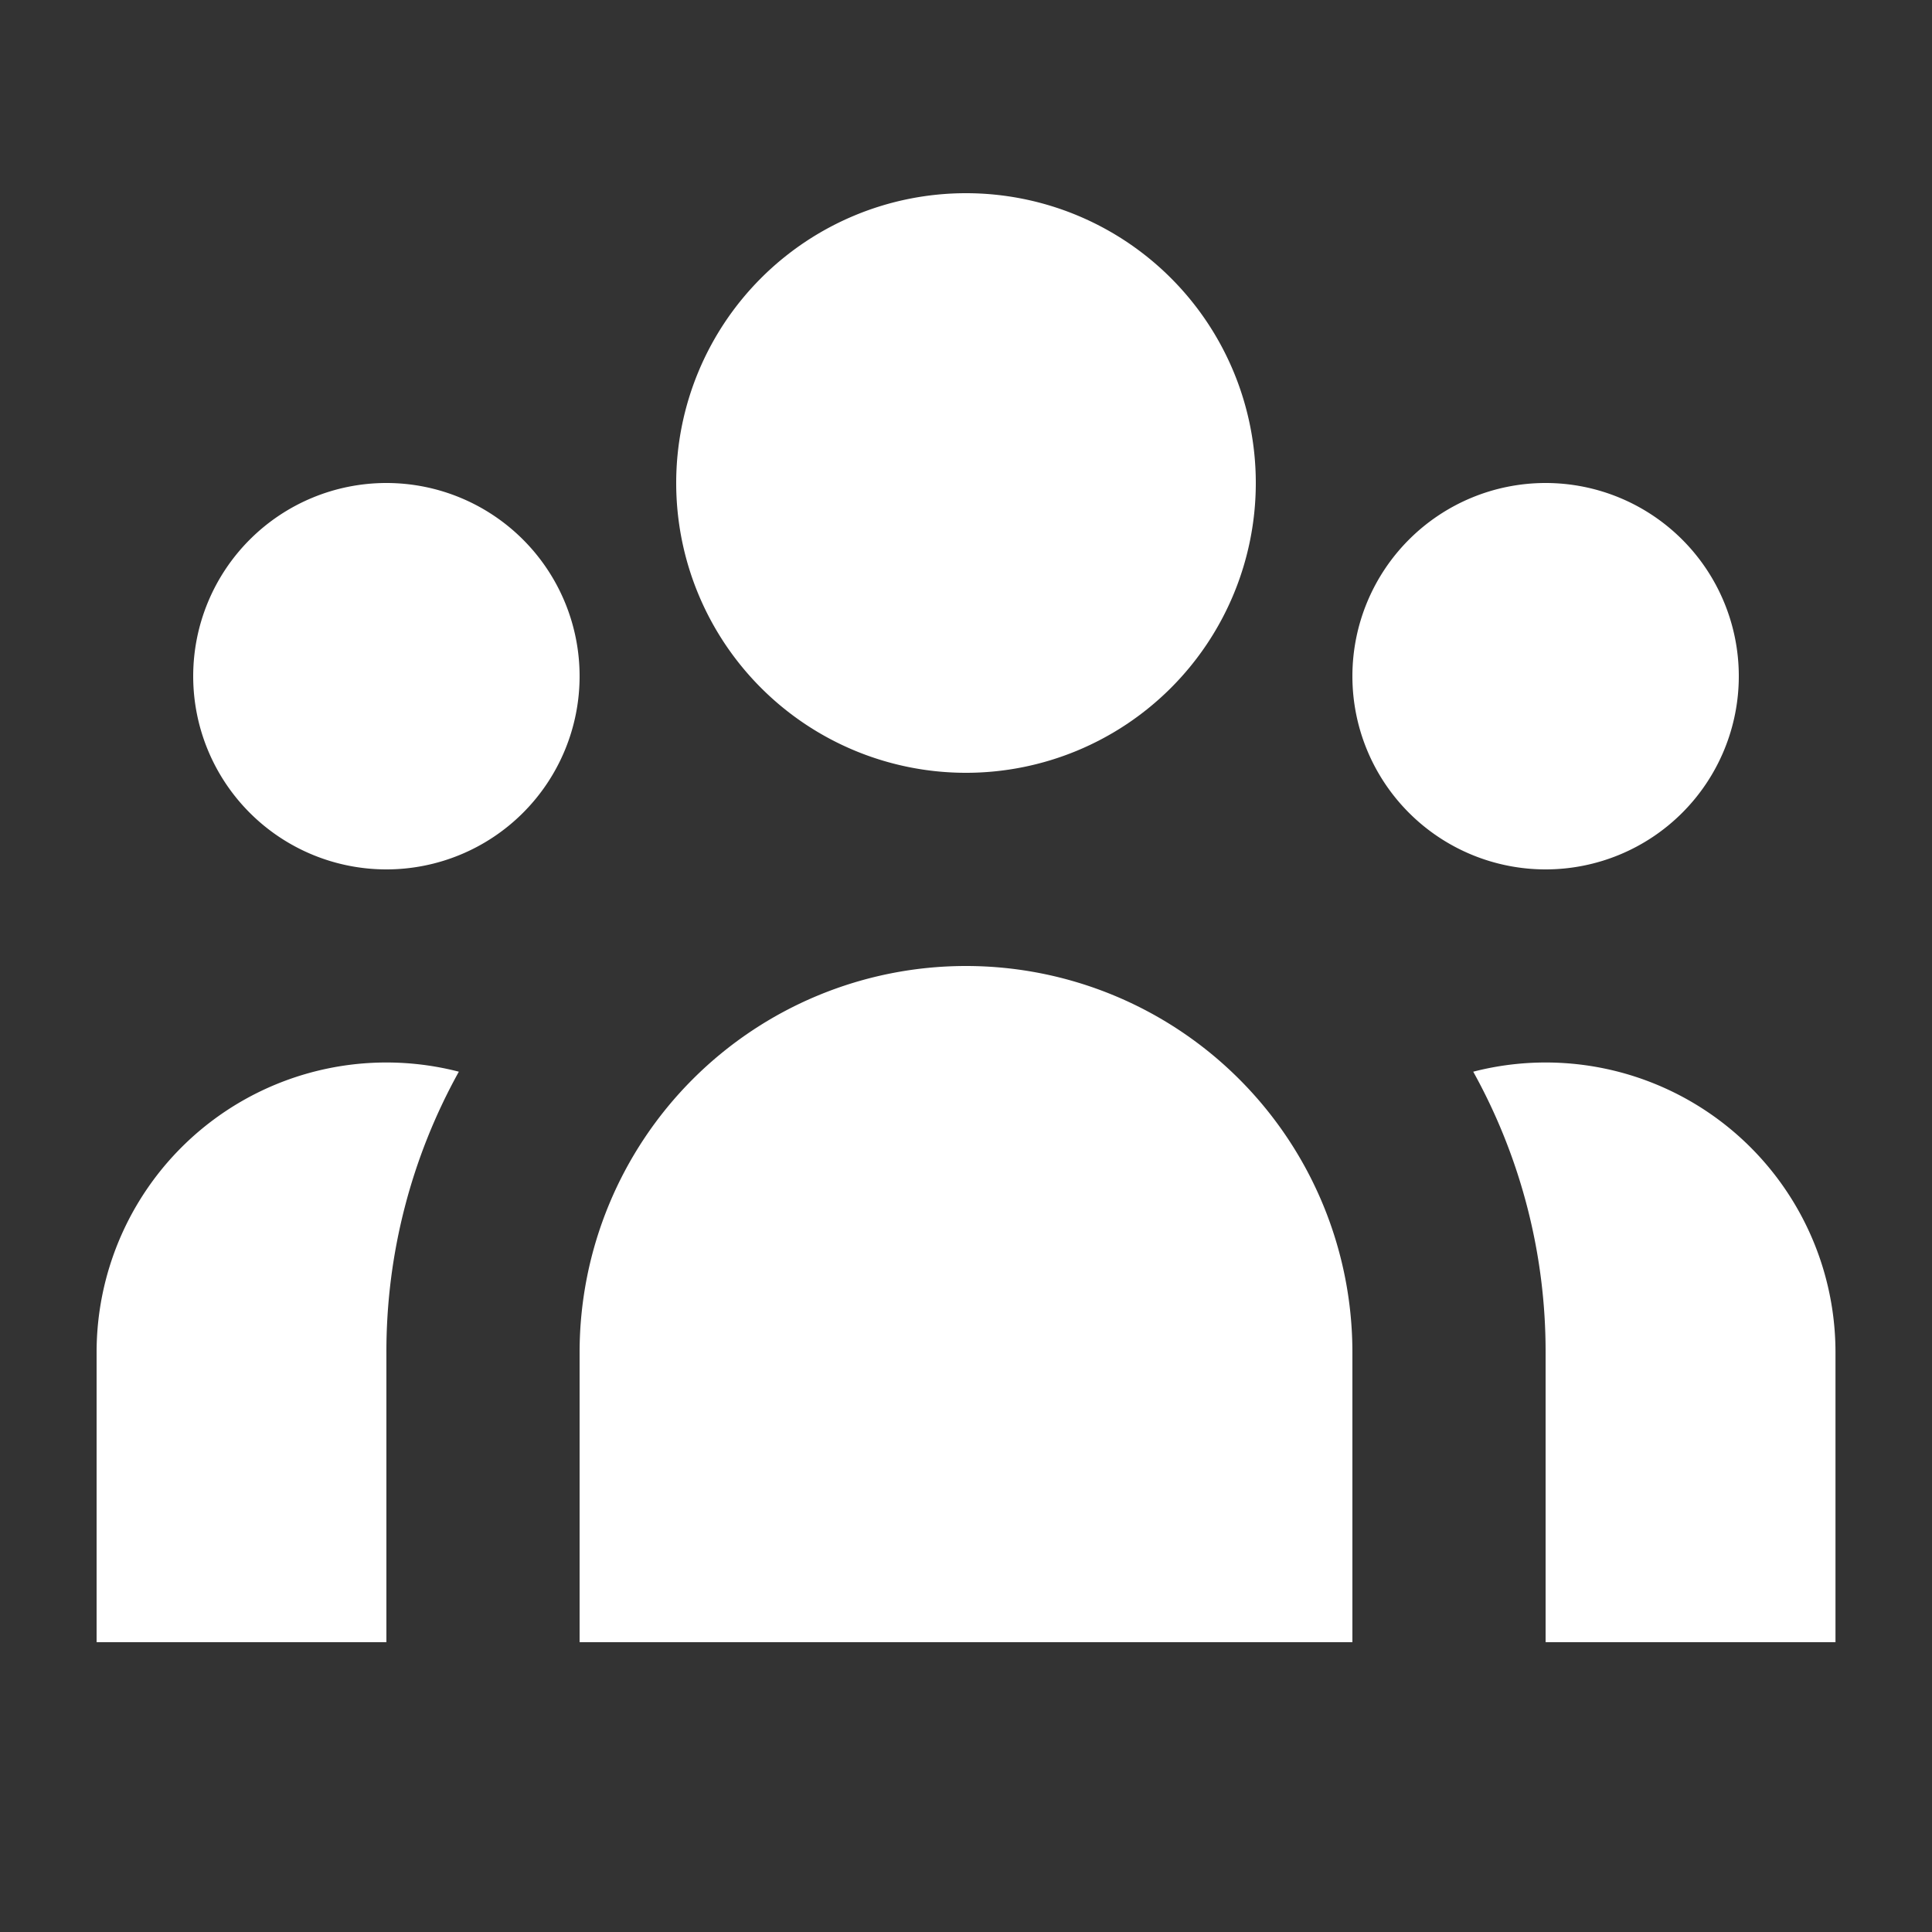 <svg width="24" height="24" fill="none" xmlns="http://www.w3.org/2000/svg"><rect width="100%" height="100%" fill="#333333" stroke="none"/><path d="M15.6 6a3.6 3.6 0 11-7.2 0 3.6 3.6 0 017.2 0zm6 2.4a2.4 2.4 0 11-4.8 0 2.4 2.4 0 014.8 0zm-4.8 8.4a4.8 4.8 0 10-9.6 0v3.6h9.6v-3.6zM7.2 8.4a2.4 2.4 0 11-4.8 0 2.4 2.4 0 014.8 0zm12 12v-3.6a7.167 7.167 0 00-.899-3.487 3.6 3.6 0 014.5 3.487v3.6h-3.6zM5.7 13.313a7.167 7.167 0 00-.9 3.487v3.6H1.2v-3.6a3.6 3.6 0 014.5-3.487z" fill="#fff"/></svg>